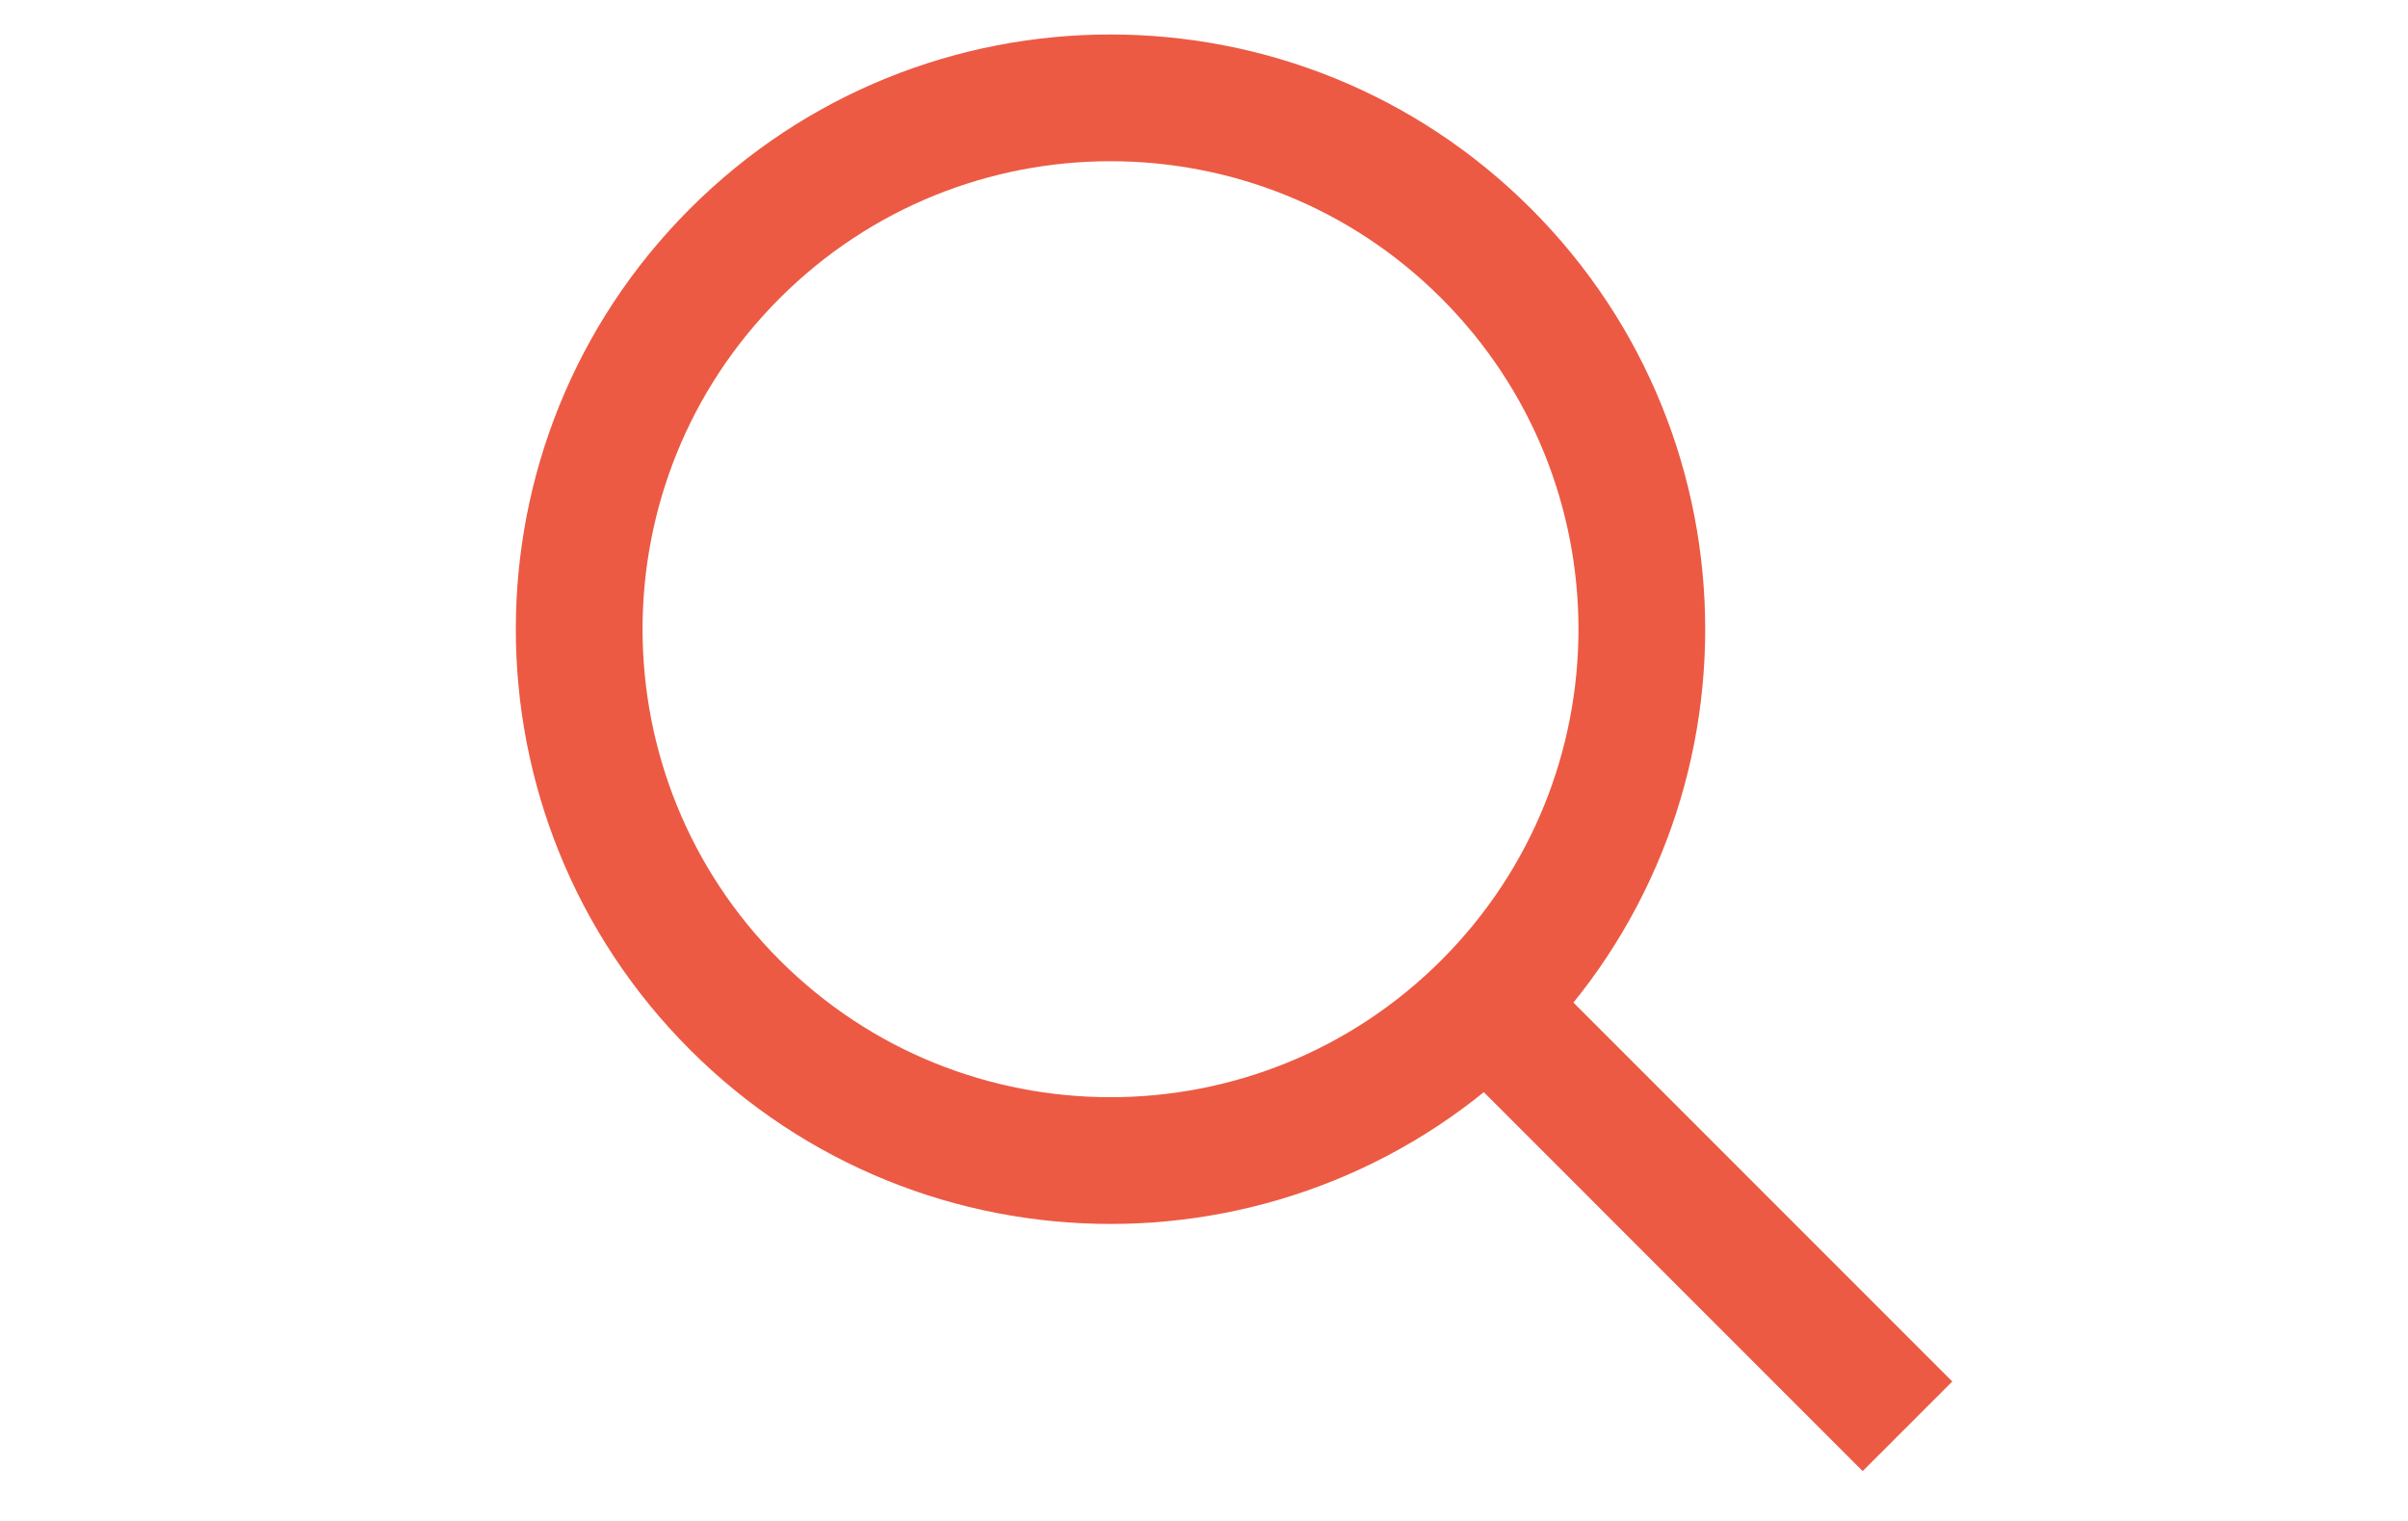 <svg xmlns:xlink="http://www.w3.org/1999/xlink" xmlns="http://www.w3.org/2000/svg" width="19" height="12" viewBox="0 0 18 18" fill="none">
    <path d="M12.34 11.893C9.884 14.349 5.903 14.349 3.447 11.893C0.991 9.437 0.991 5.456 3.447 3C5.903 0.544 9.884 0.544 12.34 3C14.796 5.456 14.796 9.438 12.34 11.893ZM12.34 11.893L17.326 16.88" stroke="#EC5A44" stroke-width="1.5"/>
</svg>